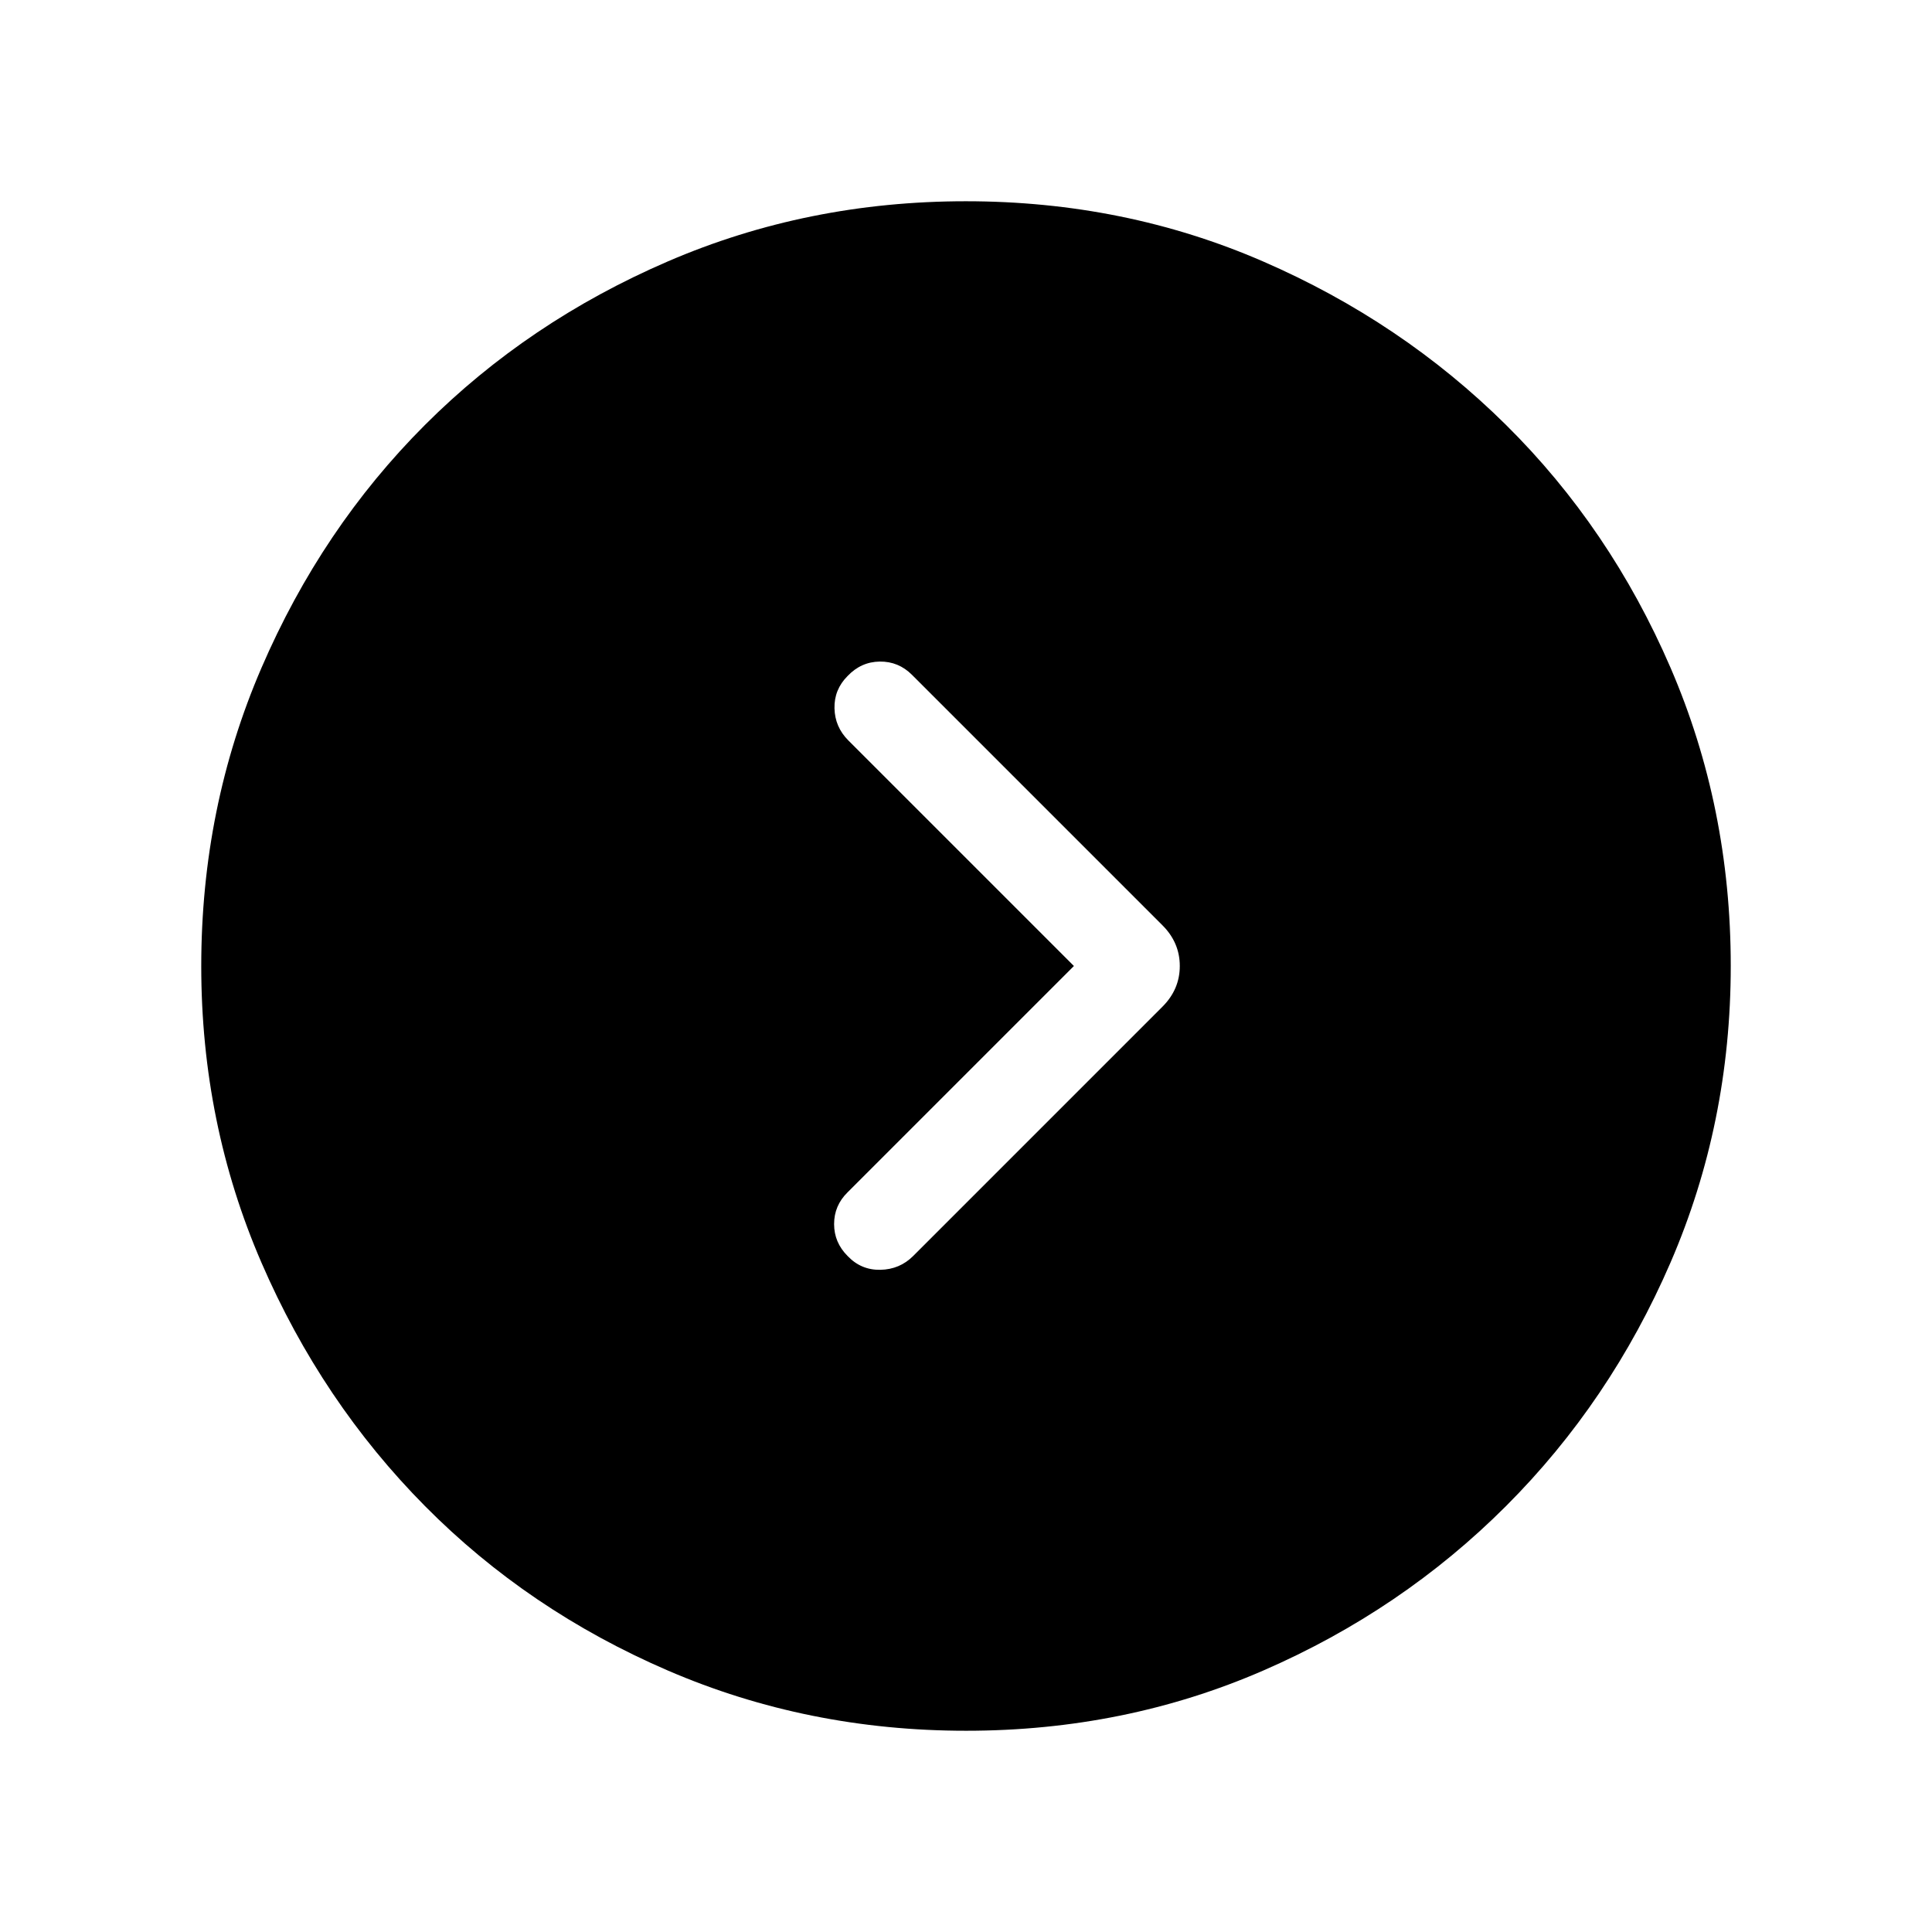 <svg xmlns="http://www.w3.org/2000/svg" width="48" height="48" viewBox="0 -960 960 960"><path d="M533.62-480 421.15-367.54q-6.69 6.6-6.69 15.76t6.69 15.86q6.7 7.07 16.31 6.88 9.62-.19 16.31-6.88l123.84-123.85q8.62-8.61 8.62-20.23 0-11.62-8.62-20.23L453.15-624.69q-6.69-6.69-16-6.58-9.3.12-16 7.19-6.69 6.7-6.5 16 .2 9.31 6.89 16L533.62-480Zm-53.55 380q-78.84 0-148.21-29.92t-120.68-81.71q-51.31-51.79-81.25-120.94Q100-401.71 100-479.93q0-78.84 29.92-148.21t81.21-120.68q51.29-51.31 120.63-81.25Q401.1-860 479.93-860q78.84 0 147.71 29.92t120.68 81.21q51.81 51.29 81.75 120.63Q860-558.9 860-480.07q0 78.22-29.92 147.4t-81.71 120.99q-51.79 51.81-120.63 81.75Q558.9-100 480.07-100Z"/></svg>